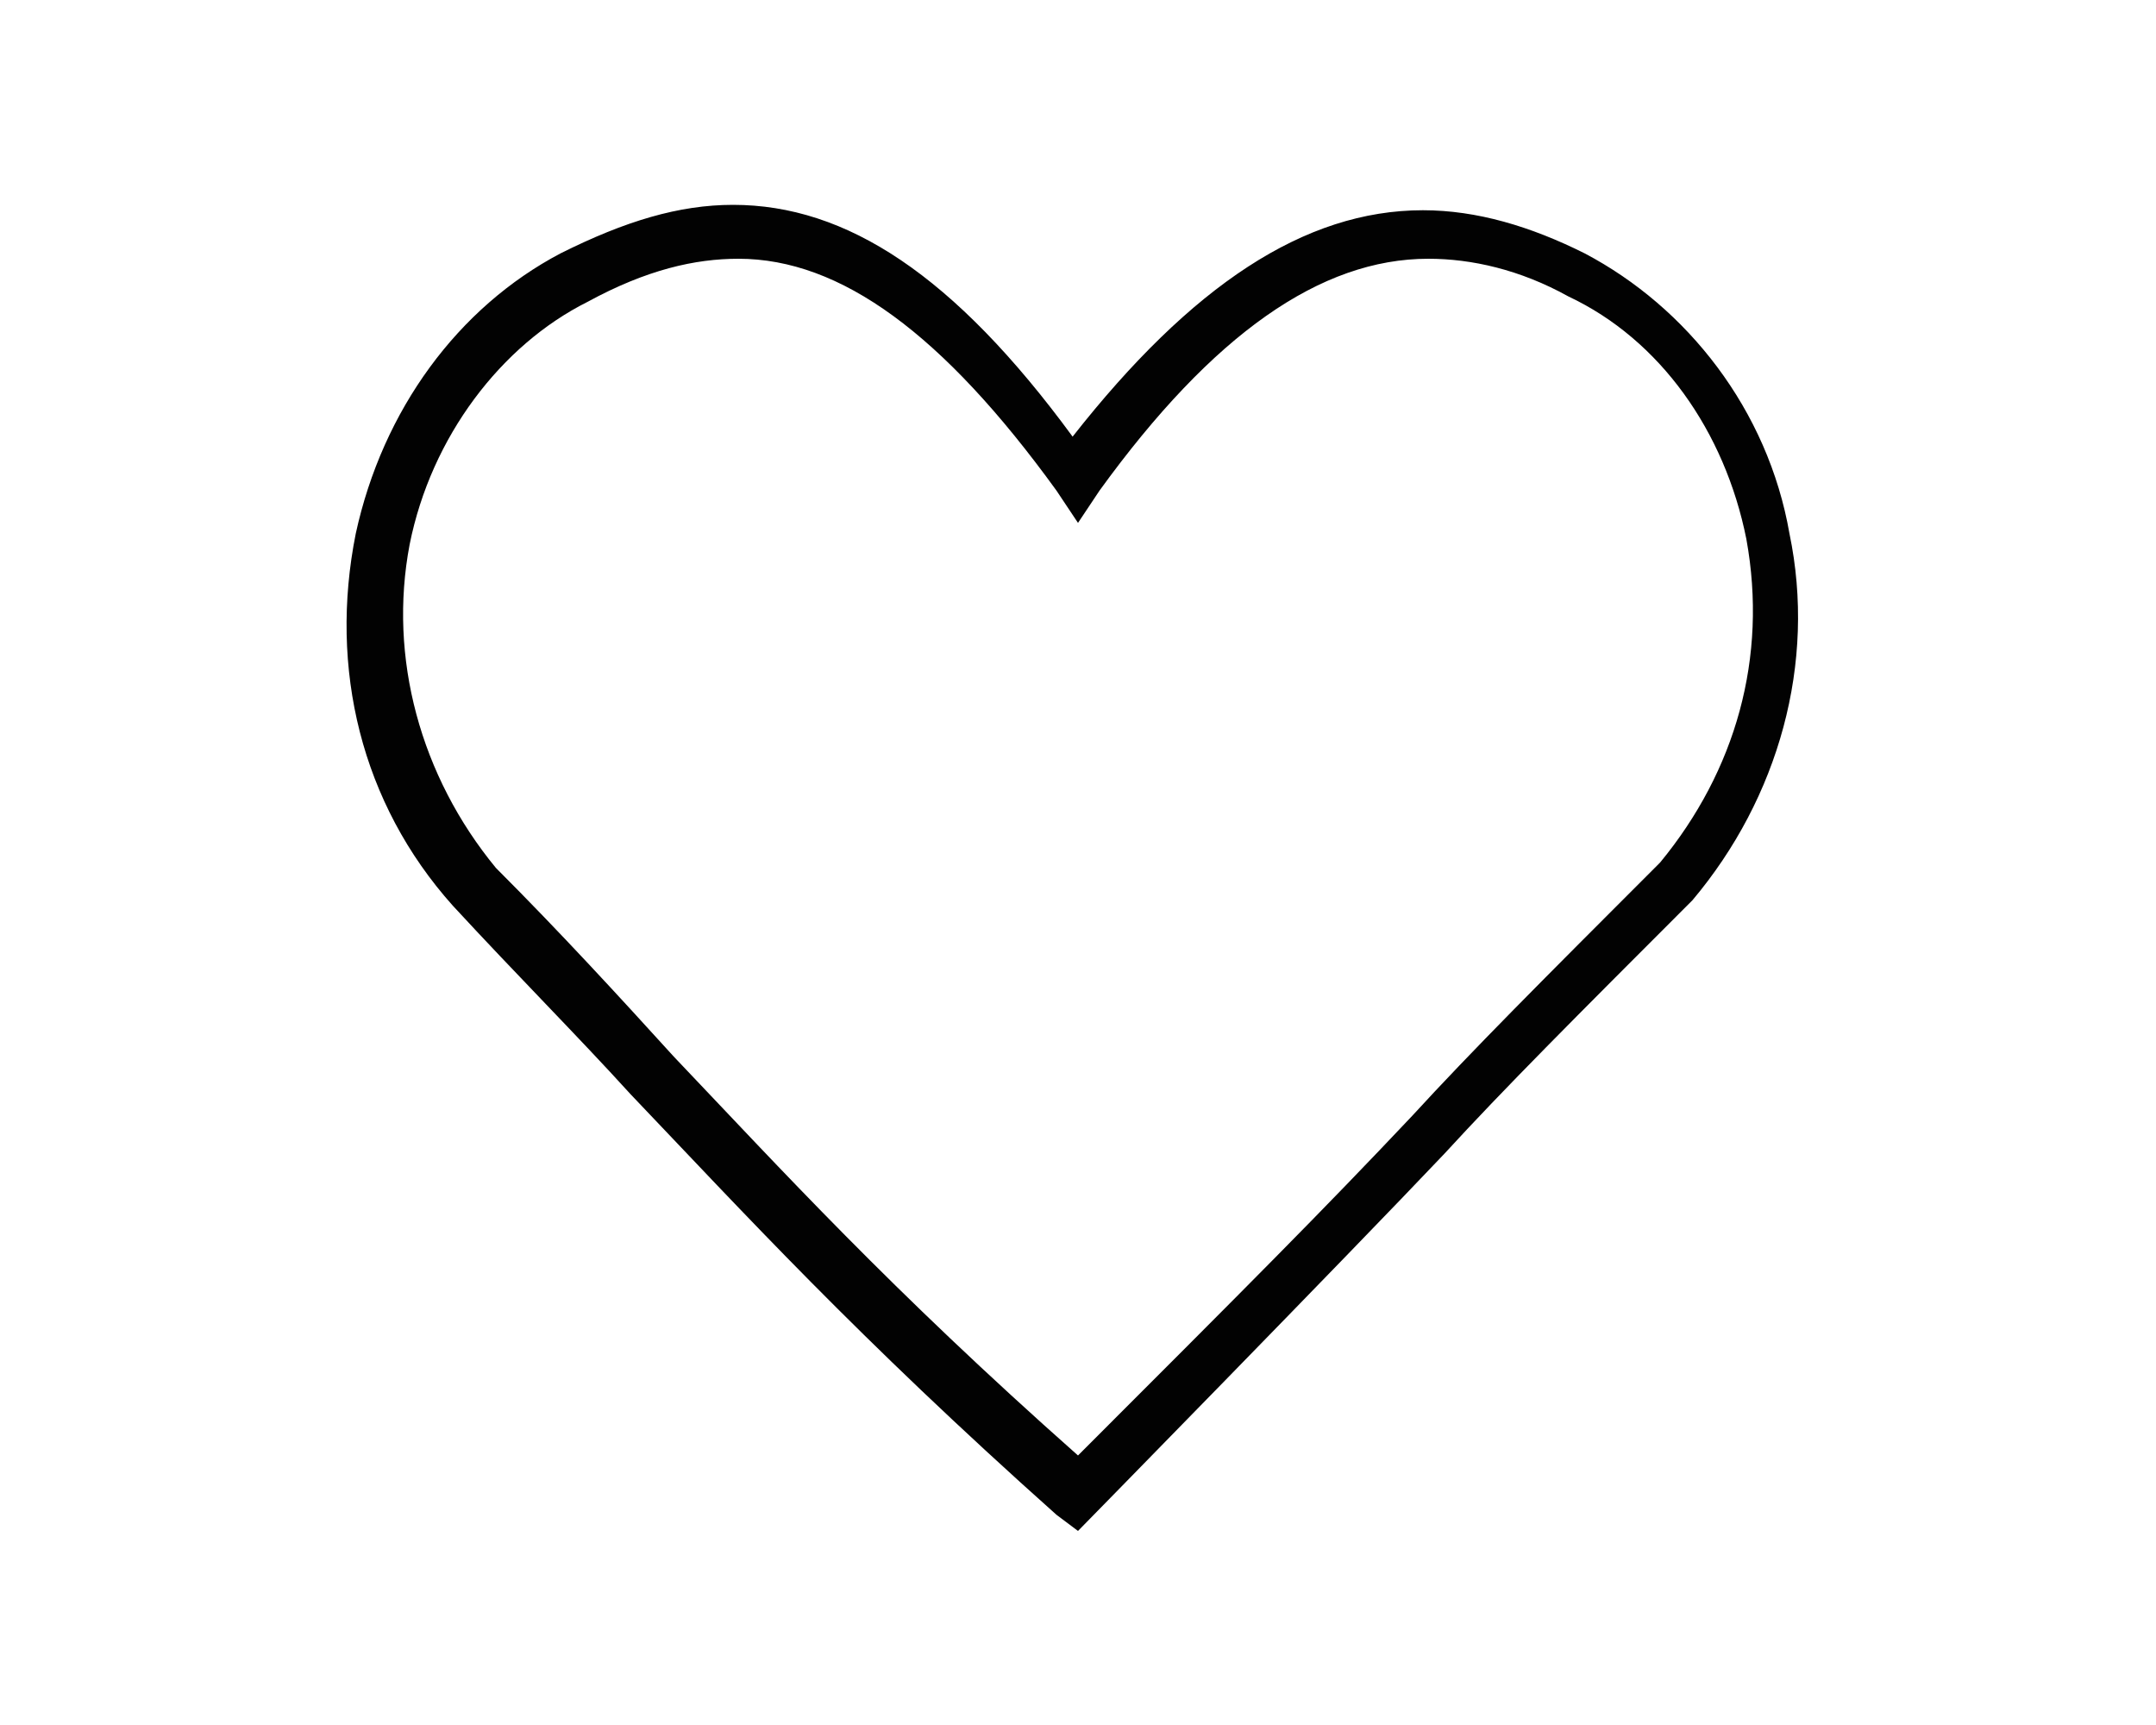 <?xml version="1.0" encoding="utf-8"?>
<!-- Generator: Adobe Illustrator 18.0.0, SVG Export Plug-In . SVG Version: 6.00 Build 0)  -->
<!DOCTYPE svg PUBLIC "-//W3C//DTD SVG 1.1//EN" "http://www.w3.org/Graphics/SVG/1.1/DTD/svg11.dtd">
<svg version="1.1" id="Ebene_1" xmlns="http://www.w3.org/2000/svg" xmlns:xlink="http://www.w3.org/1999/xlink" x="0px" y="0px"
	 viewBox="0 0 1280 1024" enable-background="new 0 0 1280 1024" xml:space="preserve">
<g>
	<path fill="#020202" d="M640,908.8l-12.8-9.6C508.8,793.6,441.6,720,374.4,649.6c-32-35.2-67.2-70.4-105.6-112
		c-54.4-60.8-73.6-140.8-57.6-220.8c16-73.6,60.8-134.4,121.6-166.4c38.4-19.2,70.4-28.8,102.4-28.8c67.2,0,131.2,41.6,201.6,137.6
		c70.4-89.6,137.6-134.4,208-134.4c32,0,64,9.6,96,25.6c60.8,32,108.8,92.8,121.6,166.4c16,76.8-6.4,156.8-57.6,217.6
		c-70.4,70.4-112,112-147.2,150.4C800,745.6,640,908.8,640,908.8z M438.4,153.6c-25.6,0-54.4,6.4-89.6,25.6
		c-51.2,25.6-92.8,80-105.6,144c-12.8,67.2,6.4,137.6,51.2,192c38.4,38.4,73.6,76.8,105.6,112c64,67.2,128,137.6,240,236.8
		c102.4-102.4,144-144,198.4-201.6c35.2-38.4,76.8-80,147.2-150.4c44.8-54.4,64-121.6,51.2-192c-12.8-64-51.2-118.4-105.6-144
		c-28.8-16-57.6-22.4-83.2-22.4c-64,0-128,44.8-195.2,137.6L640,310.4l-12.8-19.2C560,198.4,499.2,153.6,438.4,153.6z"/>
</g>
</svg>
